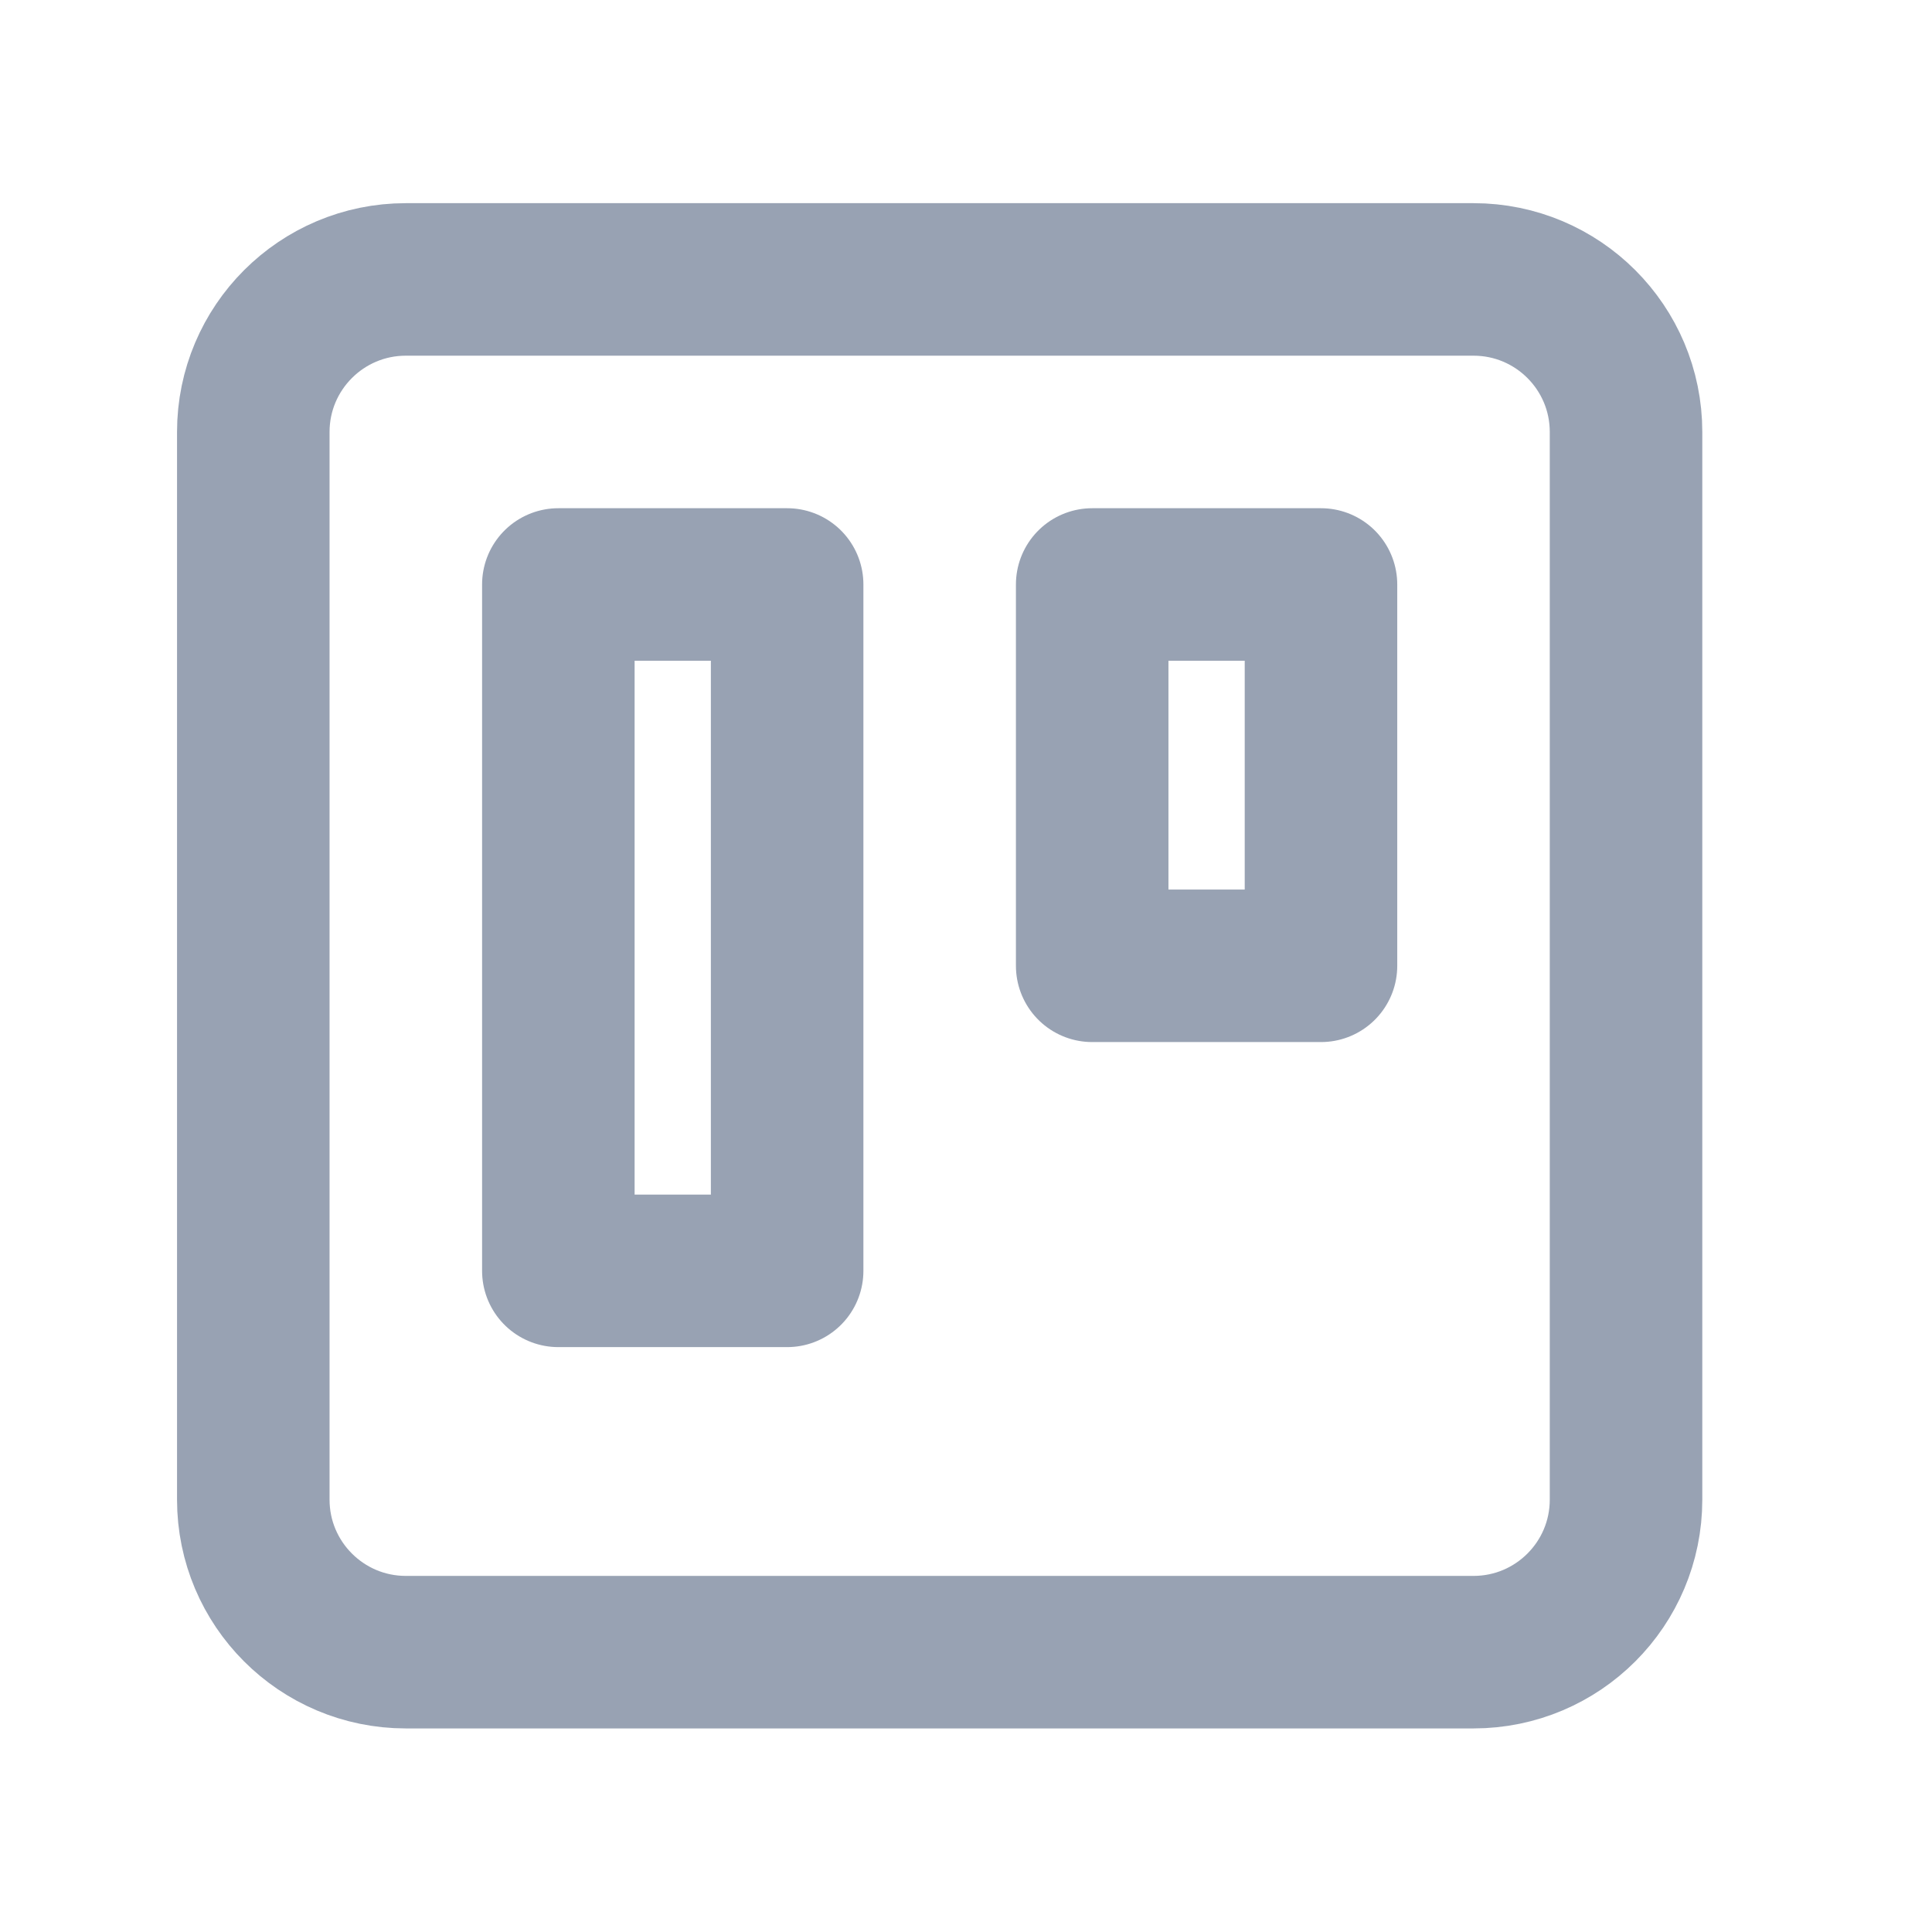 <svg width="19" height="19" viewBox="0 0 19 19" fill="none" xmlns="http://www.w3.org/2000/svg">
<path d="M14.491 2.748H3.991C3.163 2.748 2.491 3.42 2.491 4.248V14.748C2.491 15.576 3.163 16.248 3.991 16.248H14.491C15.32 16.248 15.991 15.576 15.991 14.748V4.248C15.991 3.42 15.32 2.748 14.491 2.748Z" stroke="#98A2B3" stroke-width="1.5" stroke-linecap="round" stroke-linejoin="round"/>
<path d="M7.741 5.748H5.491V12.498H7.741V5.748Z" stroke="#98A2B3" stroke-width="1.5" stroke-linecap="round" stroke-linejoin="round"/>
<path d="M12.991 5.748H10.741V9.498H12.991V5.748Z" stroke="#98A2B3" stroke-width="1.5" stroke-linecap="round" stroke-linejoin="round"/>
</svg>
